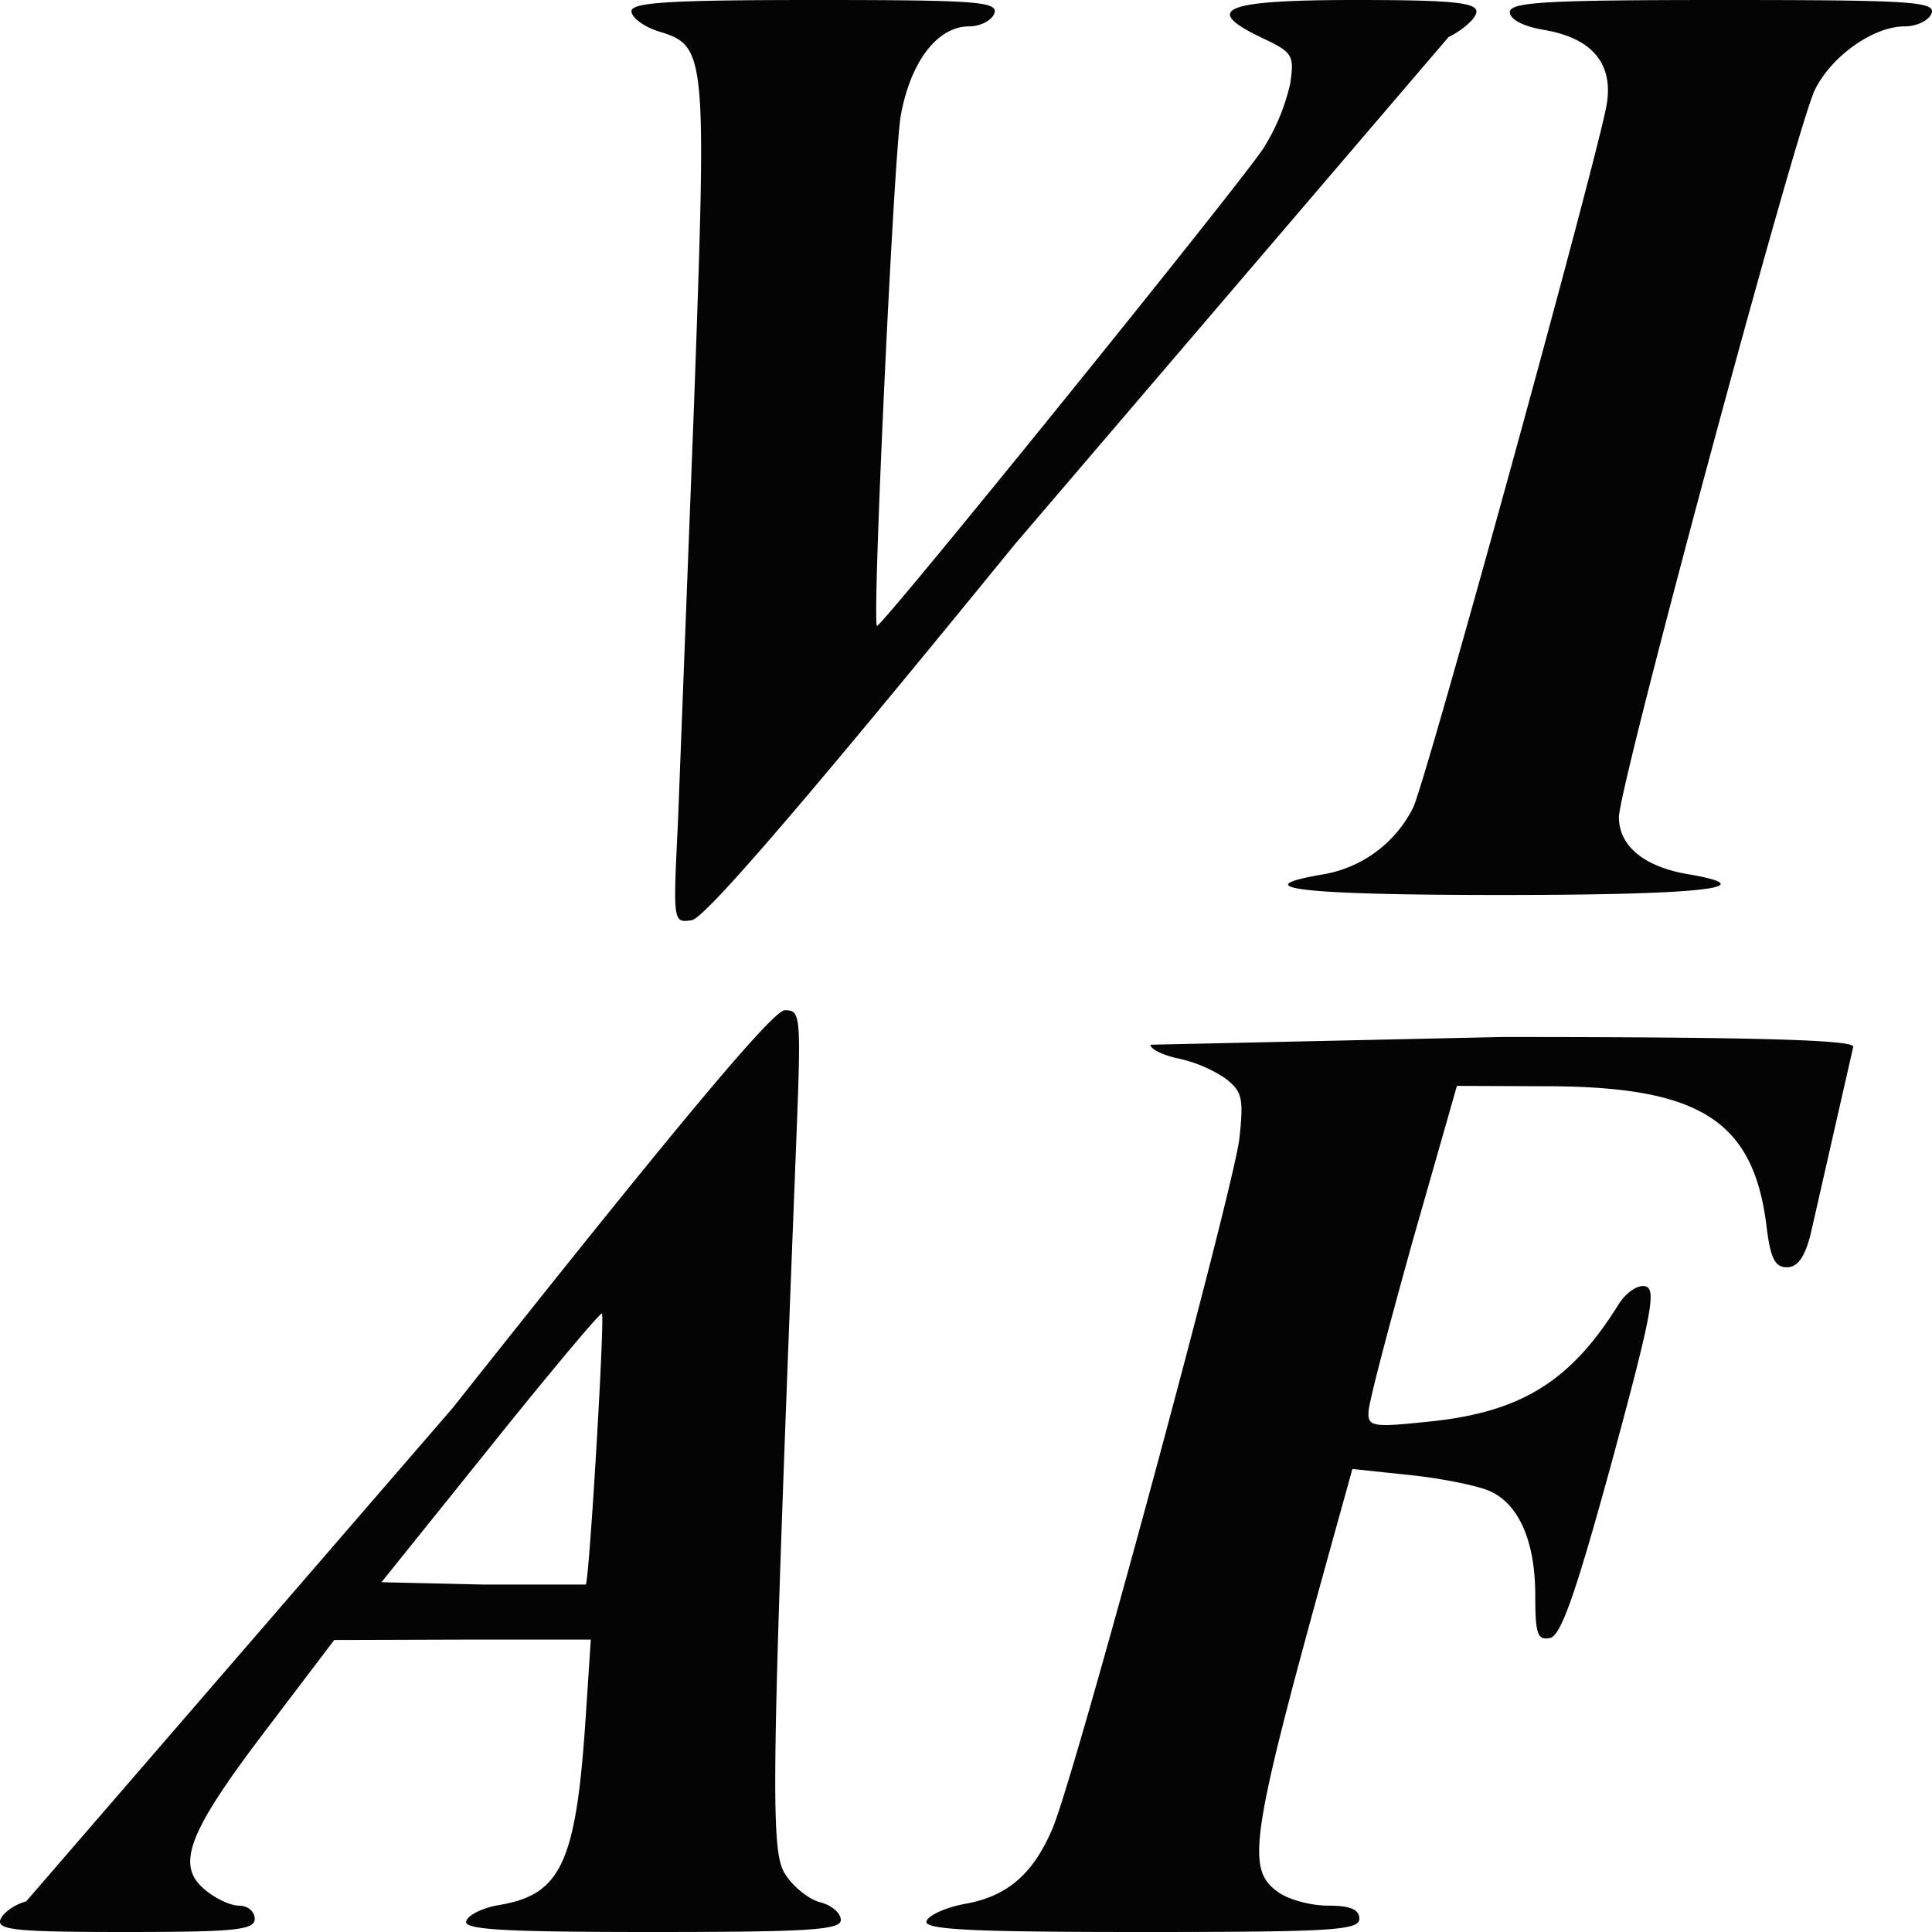 <svg xmlns="http://www.w3.org/2000/svg" width="20" height="20" stroke="#000" stroke-linecap="round" stroke-linejoin="round" fill="#fff" fill-rule="evenodd">
    <path d="M6.537.116c0 .065.127.161.282.209.493.153.497.201.366 3.85l-.167 4.34c-.051 1.039-.051 1.039.143 1.011.136-.02 1.201-1.26 3.34-3.886L14.994.385c.159-.08.29-.2.29-.265 0-.096-.274-.12-1.248-.12-1.364 0-1.598.092-.978.389.326.153.342.181.298.478a2.15 2.15 0 0 1-.274.663c-.219.345-3.972 4.985-4.004 4.949-.052-.052.175-4.861.246-5.279.1-.558.378-.927.708-.927.115 0 .235-.06.262-.136C10.334.016 10.096 0 8.438 0 6.943 0 6.537.024 6.537.116m9.093.009c0 .076.139.148.35.184.501.084.724.349.652.775-.095.55-1.872 7.013-2.004 7.278a1.28 1.28 0 0 1-.918.687c-.855.144-.251.216 1.829.216s2.755-.076 1.932-.216c-.453-.077-.712-.293-.712-.59 0-.322 1.837-7.138 2.028-7.528.171-.349.605-.658.931-.658.123 0 .25-.06.278-.136C20.04.016 19.765 0 17.837 0c-1.809 0-2.207.02-2.207.125M4.688 14.573l-4.417 5.11c-.119.032-.239.116-.267.189-.039.108.175.128 1.293.128 1.133 0 1.34-.02 1.34-.136 0-.077-.072-.137-.163-.137s-.251-.076-.362-.173c-.294-.252-.163-.59.656-1.665l.692-.912 1.328-.004h1.328l-.056.851c-.099 1.457-.255 1.787-.883 1.895-.175.028-.334.104-.35.169-.031.088.394.112 1.917.112 1.614 0 1.96-.02 1.96-.124 0-.073-.099-.157-.219-.185-.115-.032-.282-.165-.361-.297-.152-.245-.14-.968.119-7.583.051-1.309.047-1.353-.119-1.353-.124 0-1.146 1.224-3.436 4.115m7.221-3.758c0 .044.127.108.282.141a1.42 1.42 0 0 1 .489.204c.179.137.195.201.151.618-.052.502-1.694 6.572-1.932 7.142-.199.474-.465.707-.899.787-.207.036-.389.12-.409.181-.028.088.469.112 2.222.112 1.952 0 2.259-.016 2.259-.136 0-.097-.092-.137-.326-.137-.179 0-.414-.064-.521-.144-.334-.245-.283-.562.6-3.746l.175-.63.608.064c.334.036.708.113.824.169.298.14.461.526.461 1.076 0 .401.023.465.151.441.115-.024.262-.441.64-1.818.413-1.526.465-1.795.35-1.823-.08-.02-.199.064-.275.181-.497.803-1.013 1.124-1.972 1.22-.572.06-.628.052-.62-.1 0-.093.211-.887.457-1.771l.458-1.605.99.004c1.534.012 2.079.365 2.214 1.441.04.337.088.433.211.433.111 0 .187-.104.247-.345l.441-1.939c0-.072-1.086-.1-3.638-.1l-3.638.08m-6.831 4.159l-1.129 1.405 1.045.024h1.07c.036-.036.199-2.77.167-2.806-.012-.016-.533.602-1.153 1.377" stroke="none" fill="#040404"/>
</svg>